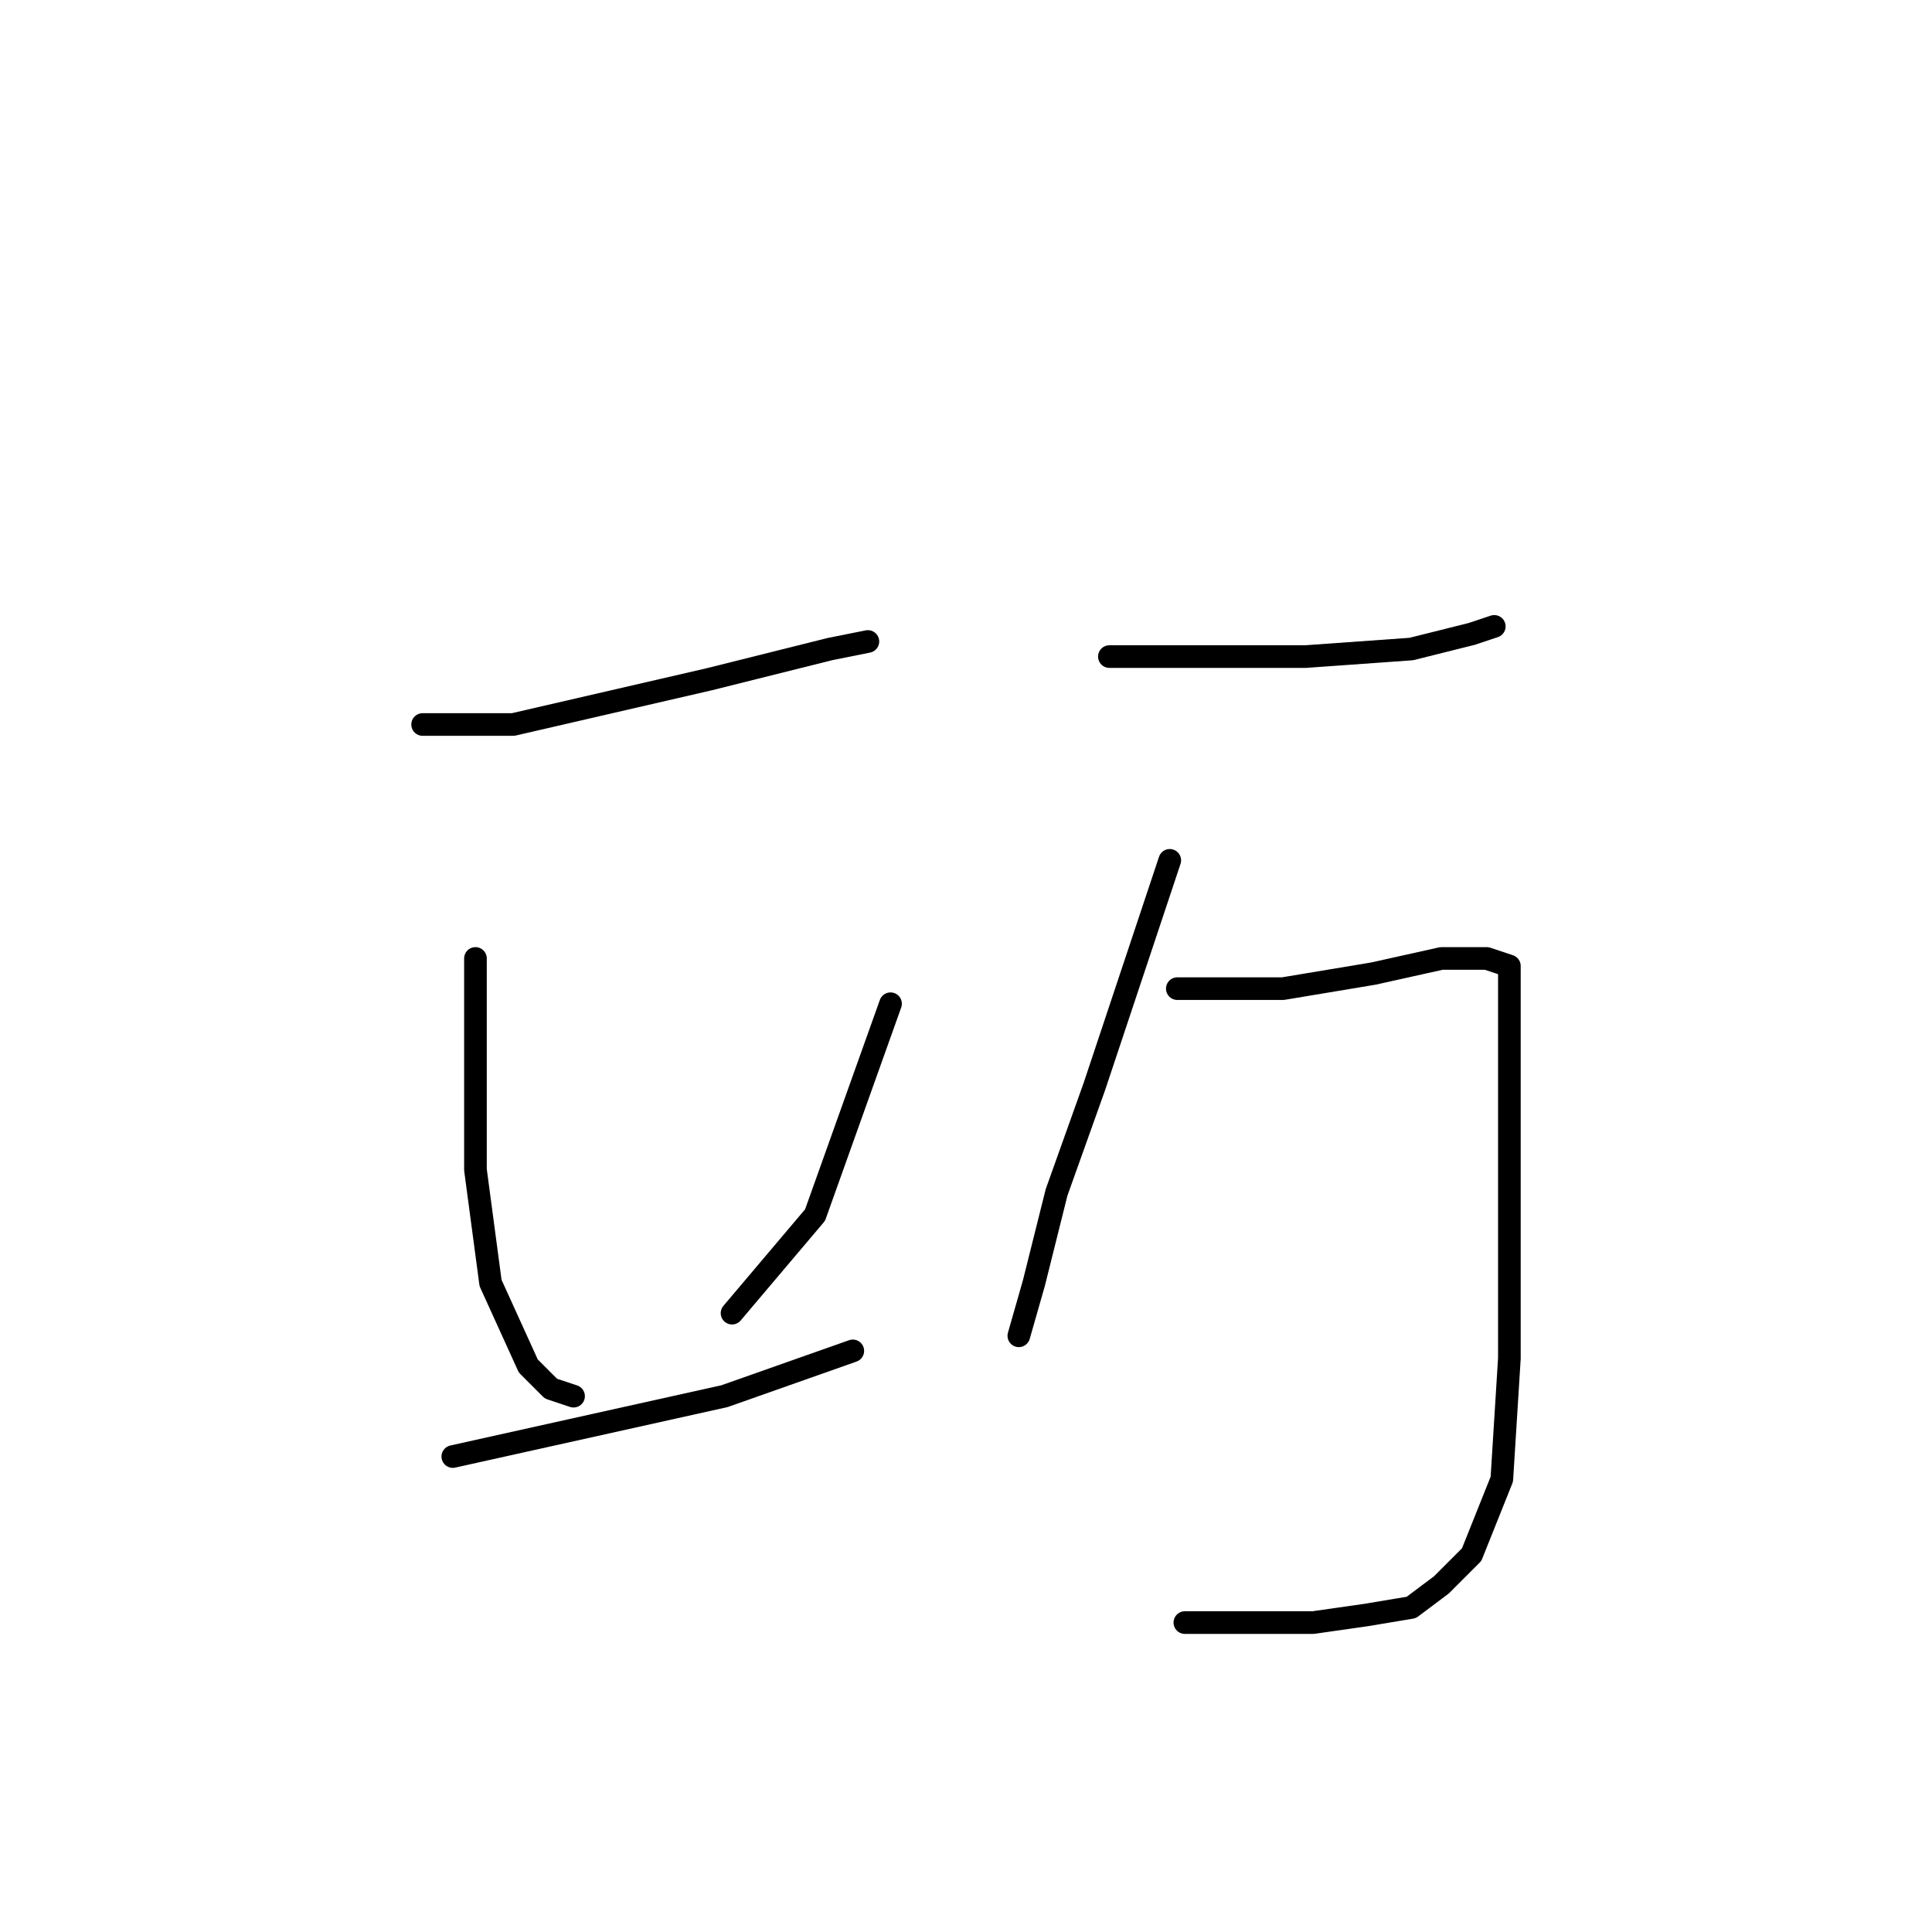 <?xml version="1.0" standalone="no"?>
    <svg width="256" height="256" xmlns="http://www.w3.org/2000/svg" version="1.1">
    <polyline stroke="black" stroke-width="3" stroke-linecap="round" fill="transparent" stroke-linejoin="round" points="56 96 62 96 68 96 94 90 110 86 115 85 115 85 " />
        <polyline stroke="black" stroke-width="3" stroke-linecap="round" fill="transparent" stroke-linejoin="round" points="63 127 63 141 63 155 65 170 70 181 73 184 76 185 76 185 " />
        <polyline stroke="black" stroke-width="3" stroke-linecap="round" fill="transparent" stroke-linejoin="round" points="118 133 113 147 108 161 97 174 97 174 " />
        <polyline stroke="black" stroke-width="3" stroke-linecap="round" fill="transparent" stroke-linejoin="round" points="60 193 78 189 96 185 113 179 113 179 " />
        <polyline stroke="black" stroke-width="3" stroke-linecap="round" fill="transparent" stroke-linejoin="round" points="147 87 160 87 173 87 187 86 195 84 198 83 198 83 " />
        <polyline stroke="black" stroke-width="3" stroke-linecap="round" fill="transparent" stroke-linejoin="round" points="155 114 150 129 145 144 140 158 137 170 135 177 135 177 " />
        <polyline stroke="black" stroke-width="3" stroke-linecap="round" fill="transparent" stroke-linejoin="round" points="156 131 163 131 170 131 182 129 191 127 197 127 200 128 200 139 200 159 200 180 199 196 195 206 191 210 187 213 181 214 174 215 164 215 157 215 157 215 " />
        </svg>